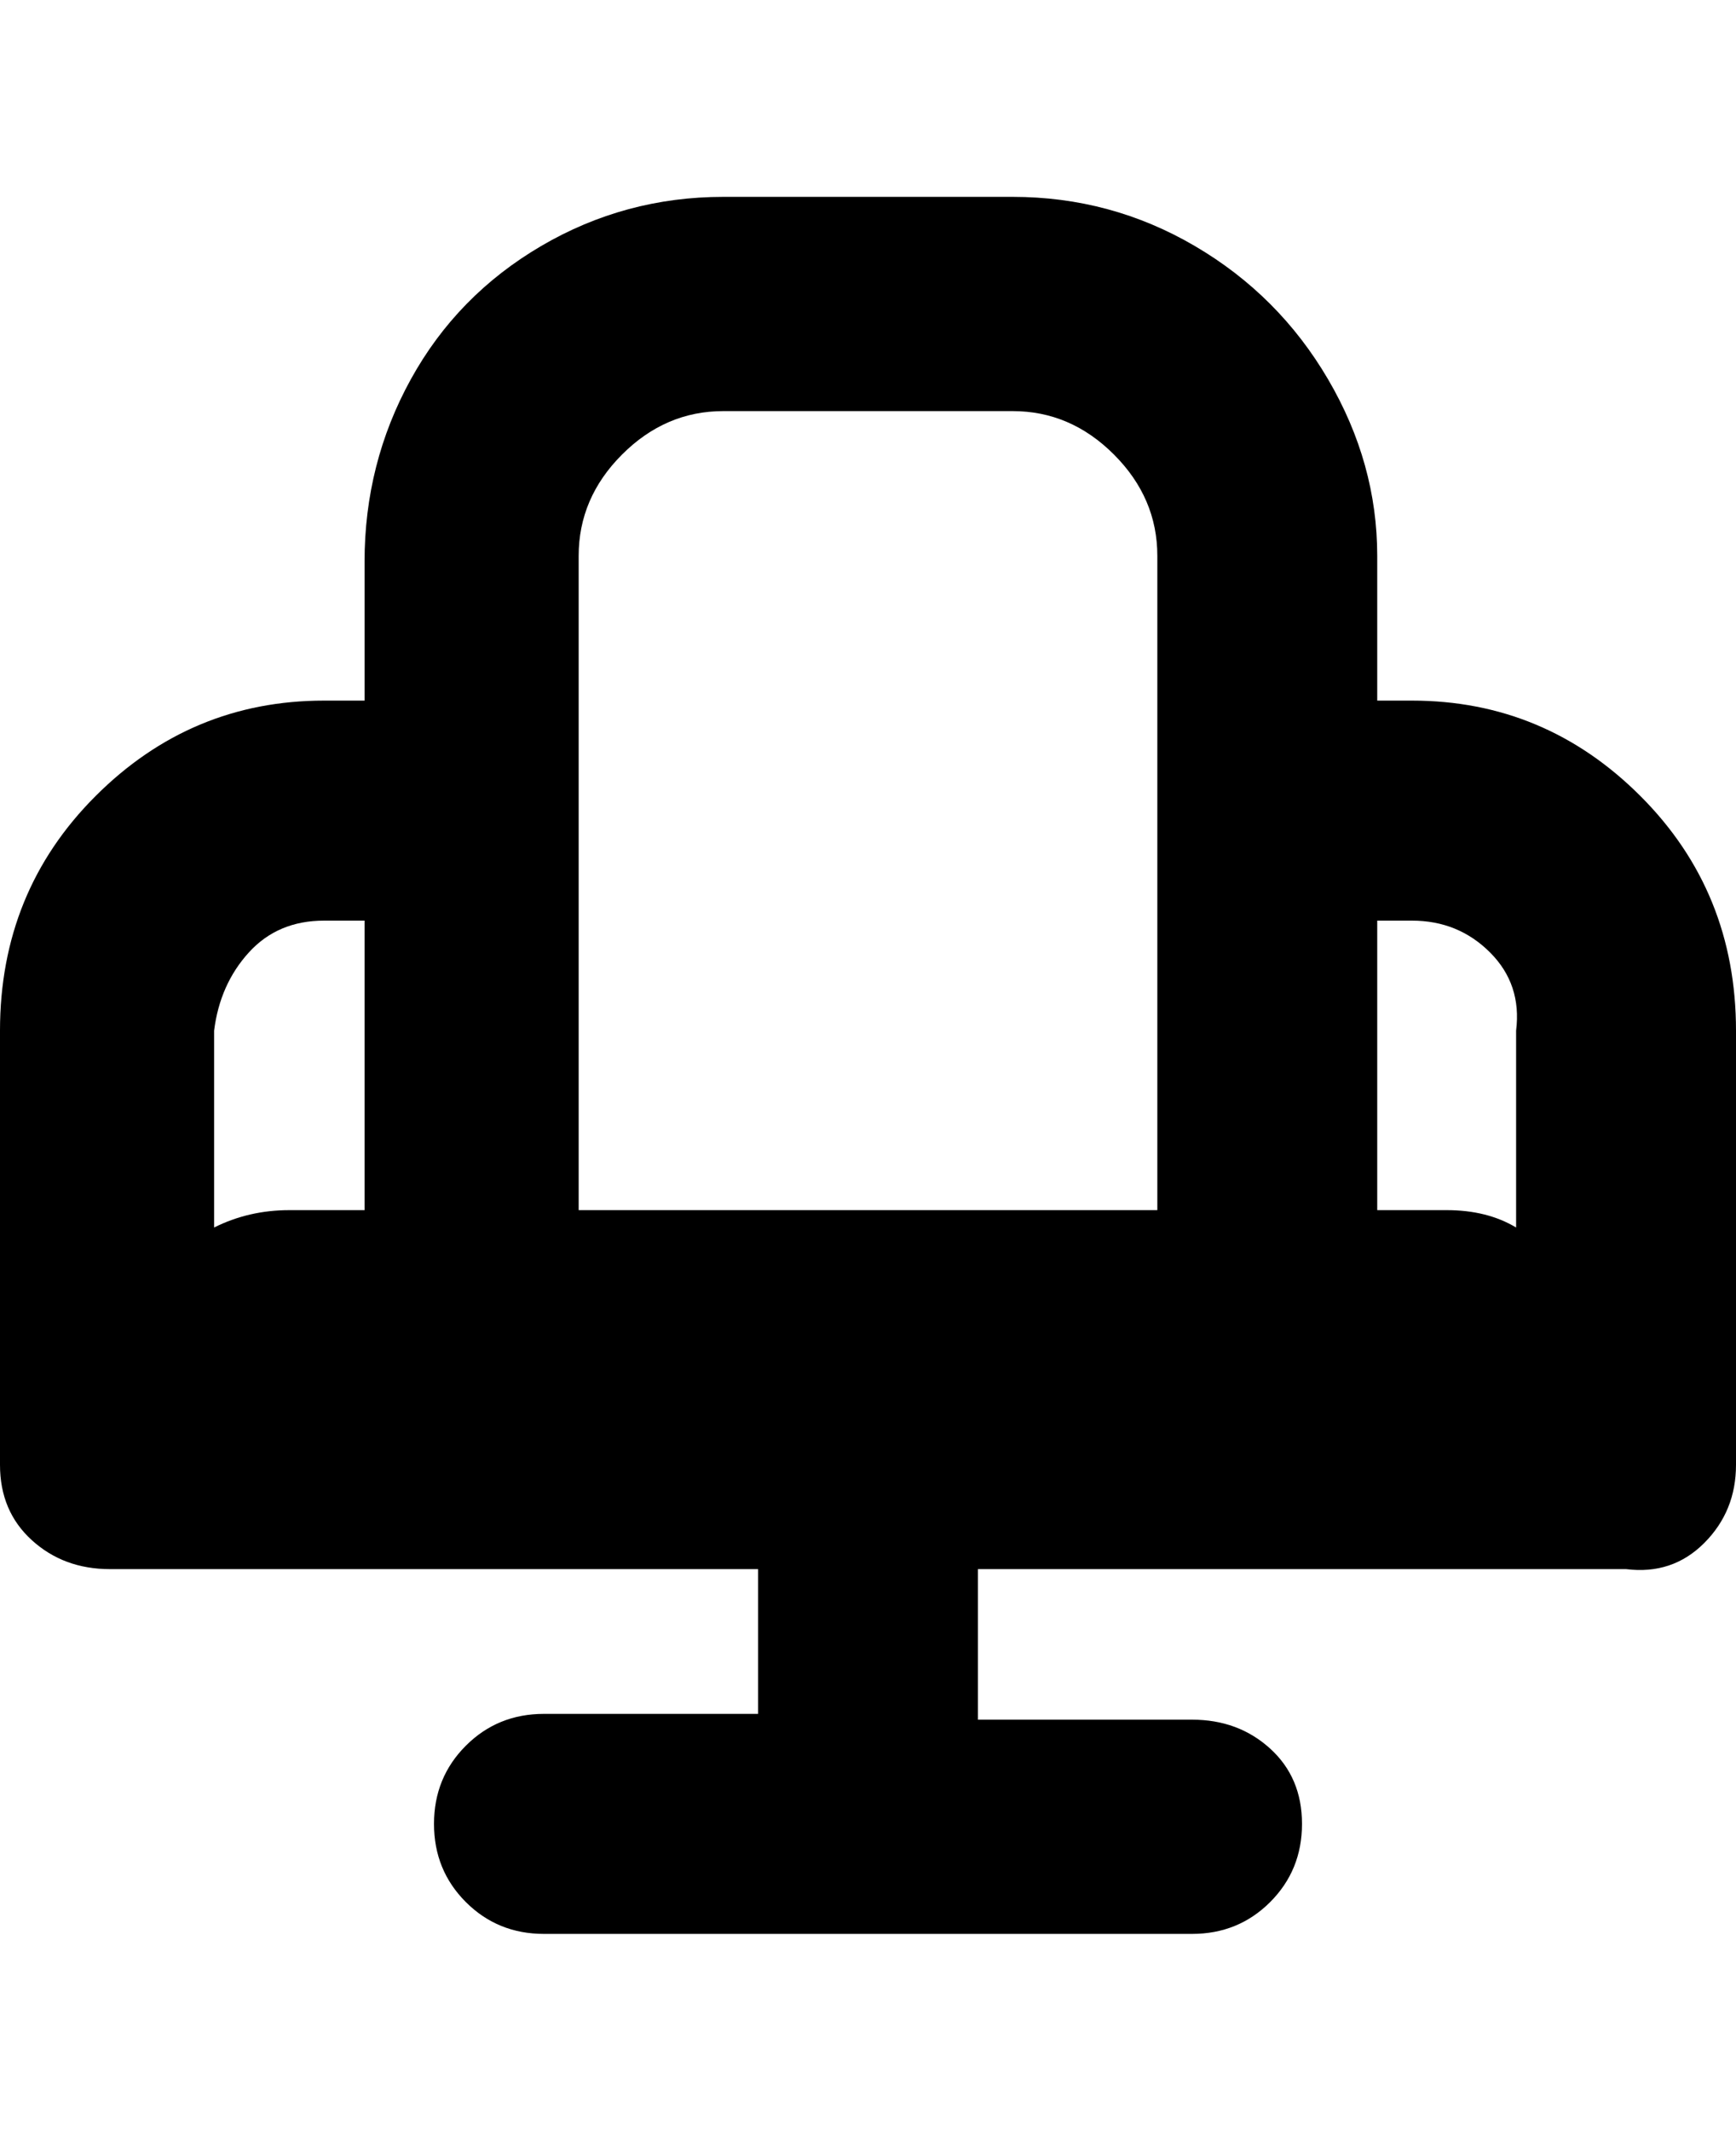 <svg viewBox="0 0 300 368" xmlns="http://www.w3.org/2000/svg"><path d="M244 121h-6V96q0-16-8.5-30.5t-23-23Q192 34 175 34h-50q-17 0-31.5 8.5T71 65.5Q63 80 63 97v24h-7q-23 0-39.5 16.5T0 178v75q0 8 5.5 13t13.5 5h112v25H94q-8 0-13.5 5.5T75 315q0 8 5.5 13.5T94 334h112q8 0 13.5-5.5T225 315q0-8-5.5-13t-13.5-5h-37v-26h112q8 1 13.5-4.5T300 253v-75q0-24-16.5-40.5T244 121zm0 38q8 0 13.5 5.5T262 178v34q-5-3-12-3h-12v-50h6zM100 96q0-10 7.5-17.5T125 71h50q10 0 17.5 7.5T200 96v113H100V96zm-44 63h7v50H50q-7 0-13 3v-34q1-8 6-13.5t13-5.5z"/></svg>